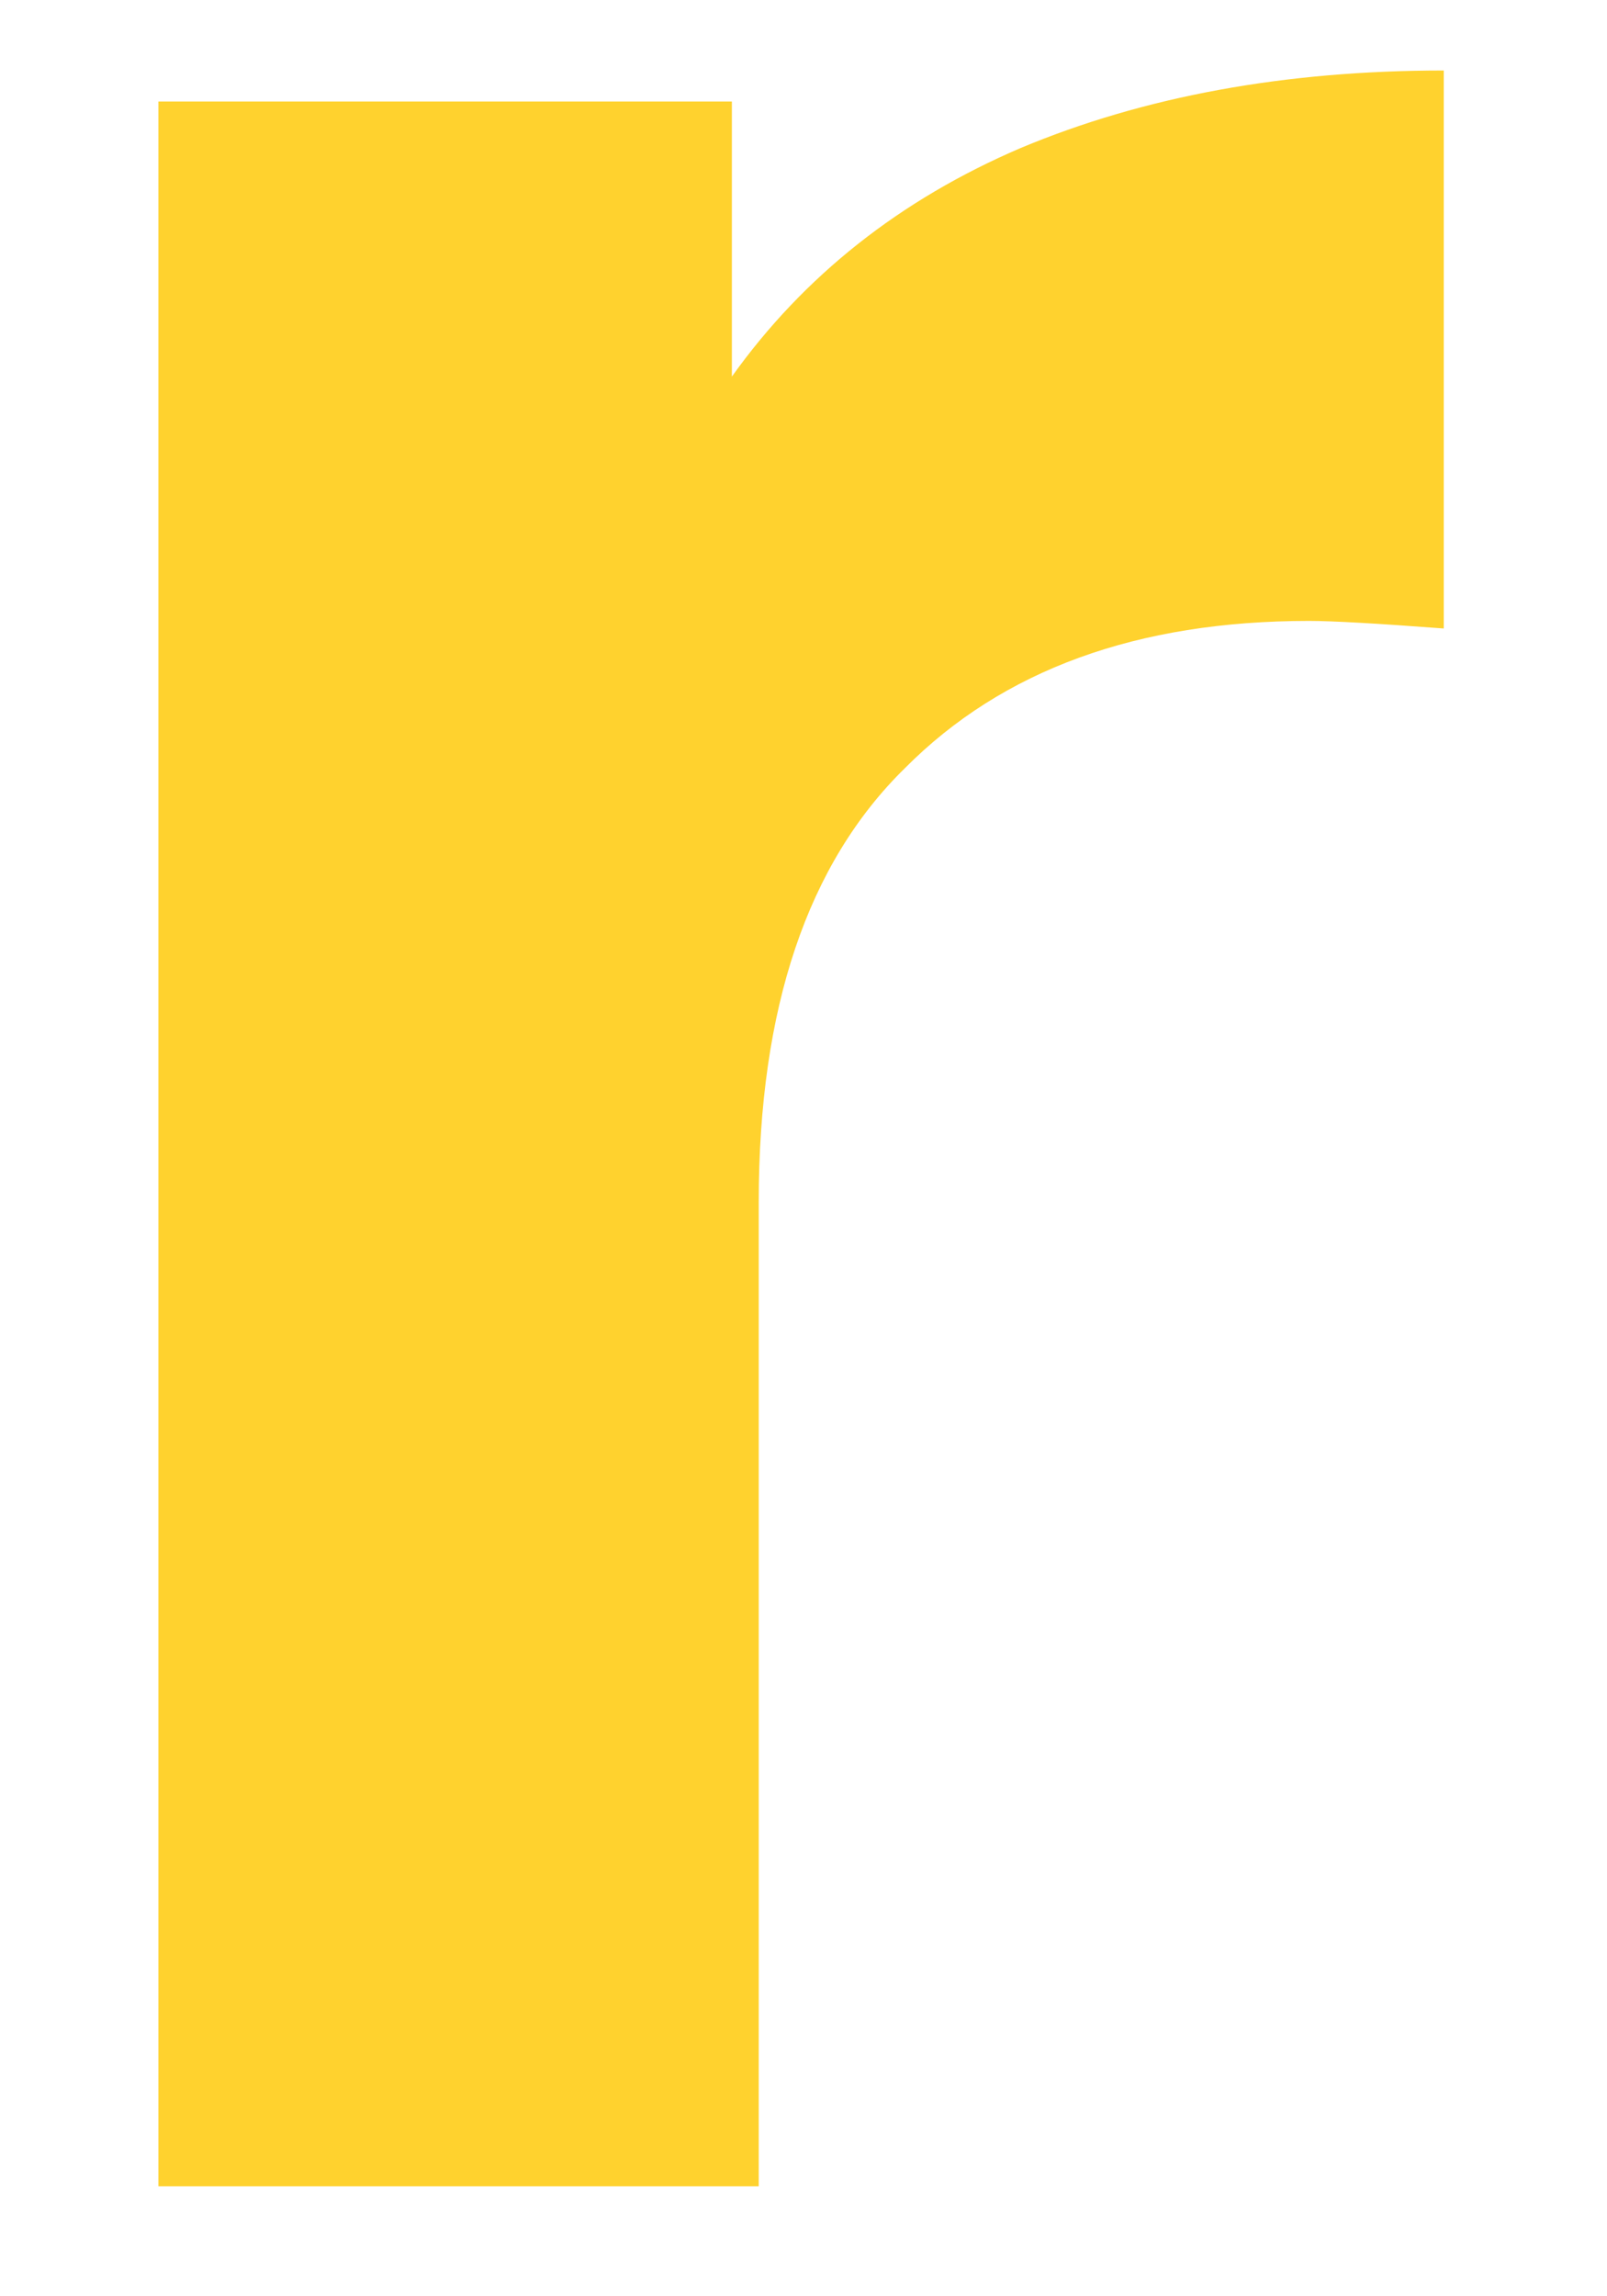 <svg width="7" height="10" viewBox="0 0 7 10" fill="none" xmlns="http://www.w3.org/2000/svg">
<path d="M3.188 1.64C3.501 1.202 3.92 0.87 4.445 0.645C4.982 0.42 5.596 0.307 6.289 0.307V2.737C5.999 2.715 5.803 2.704 5.702 2.704C4.954 2.704 4.367 2.917 3.942 3.345C3.517 3.761 3.305 4.391 3.305 5.235V9.521H0.69V0.442H3.188V1.64Z" fill="#FFD22E"/>
</svg>
